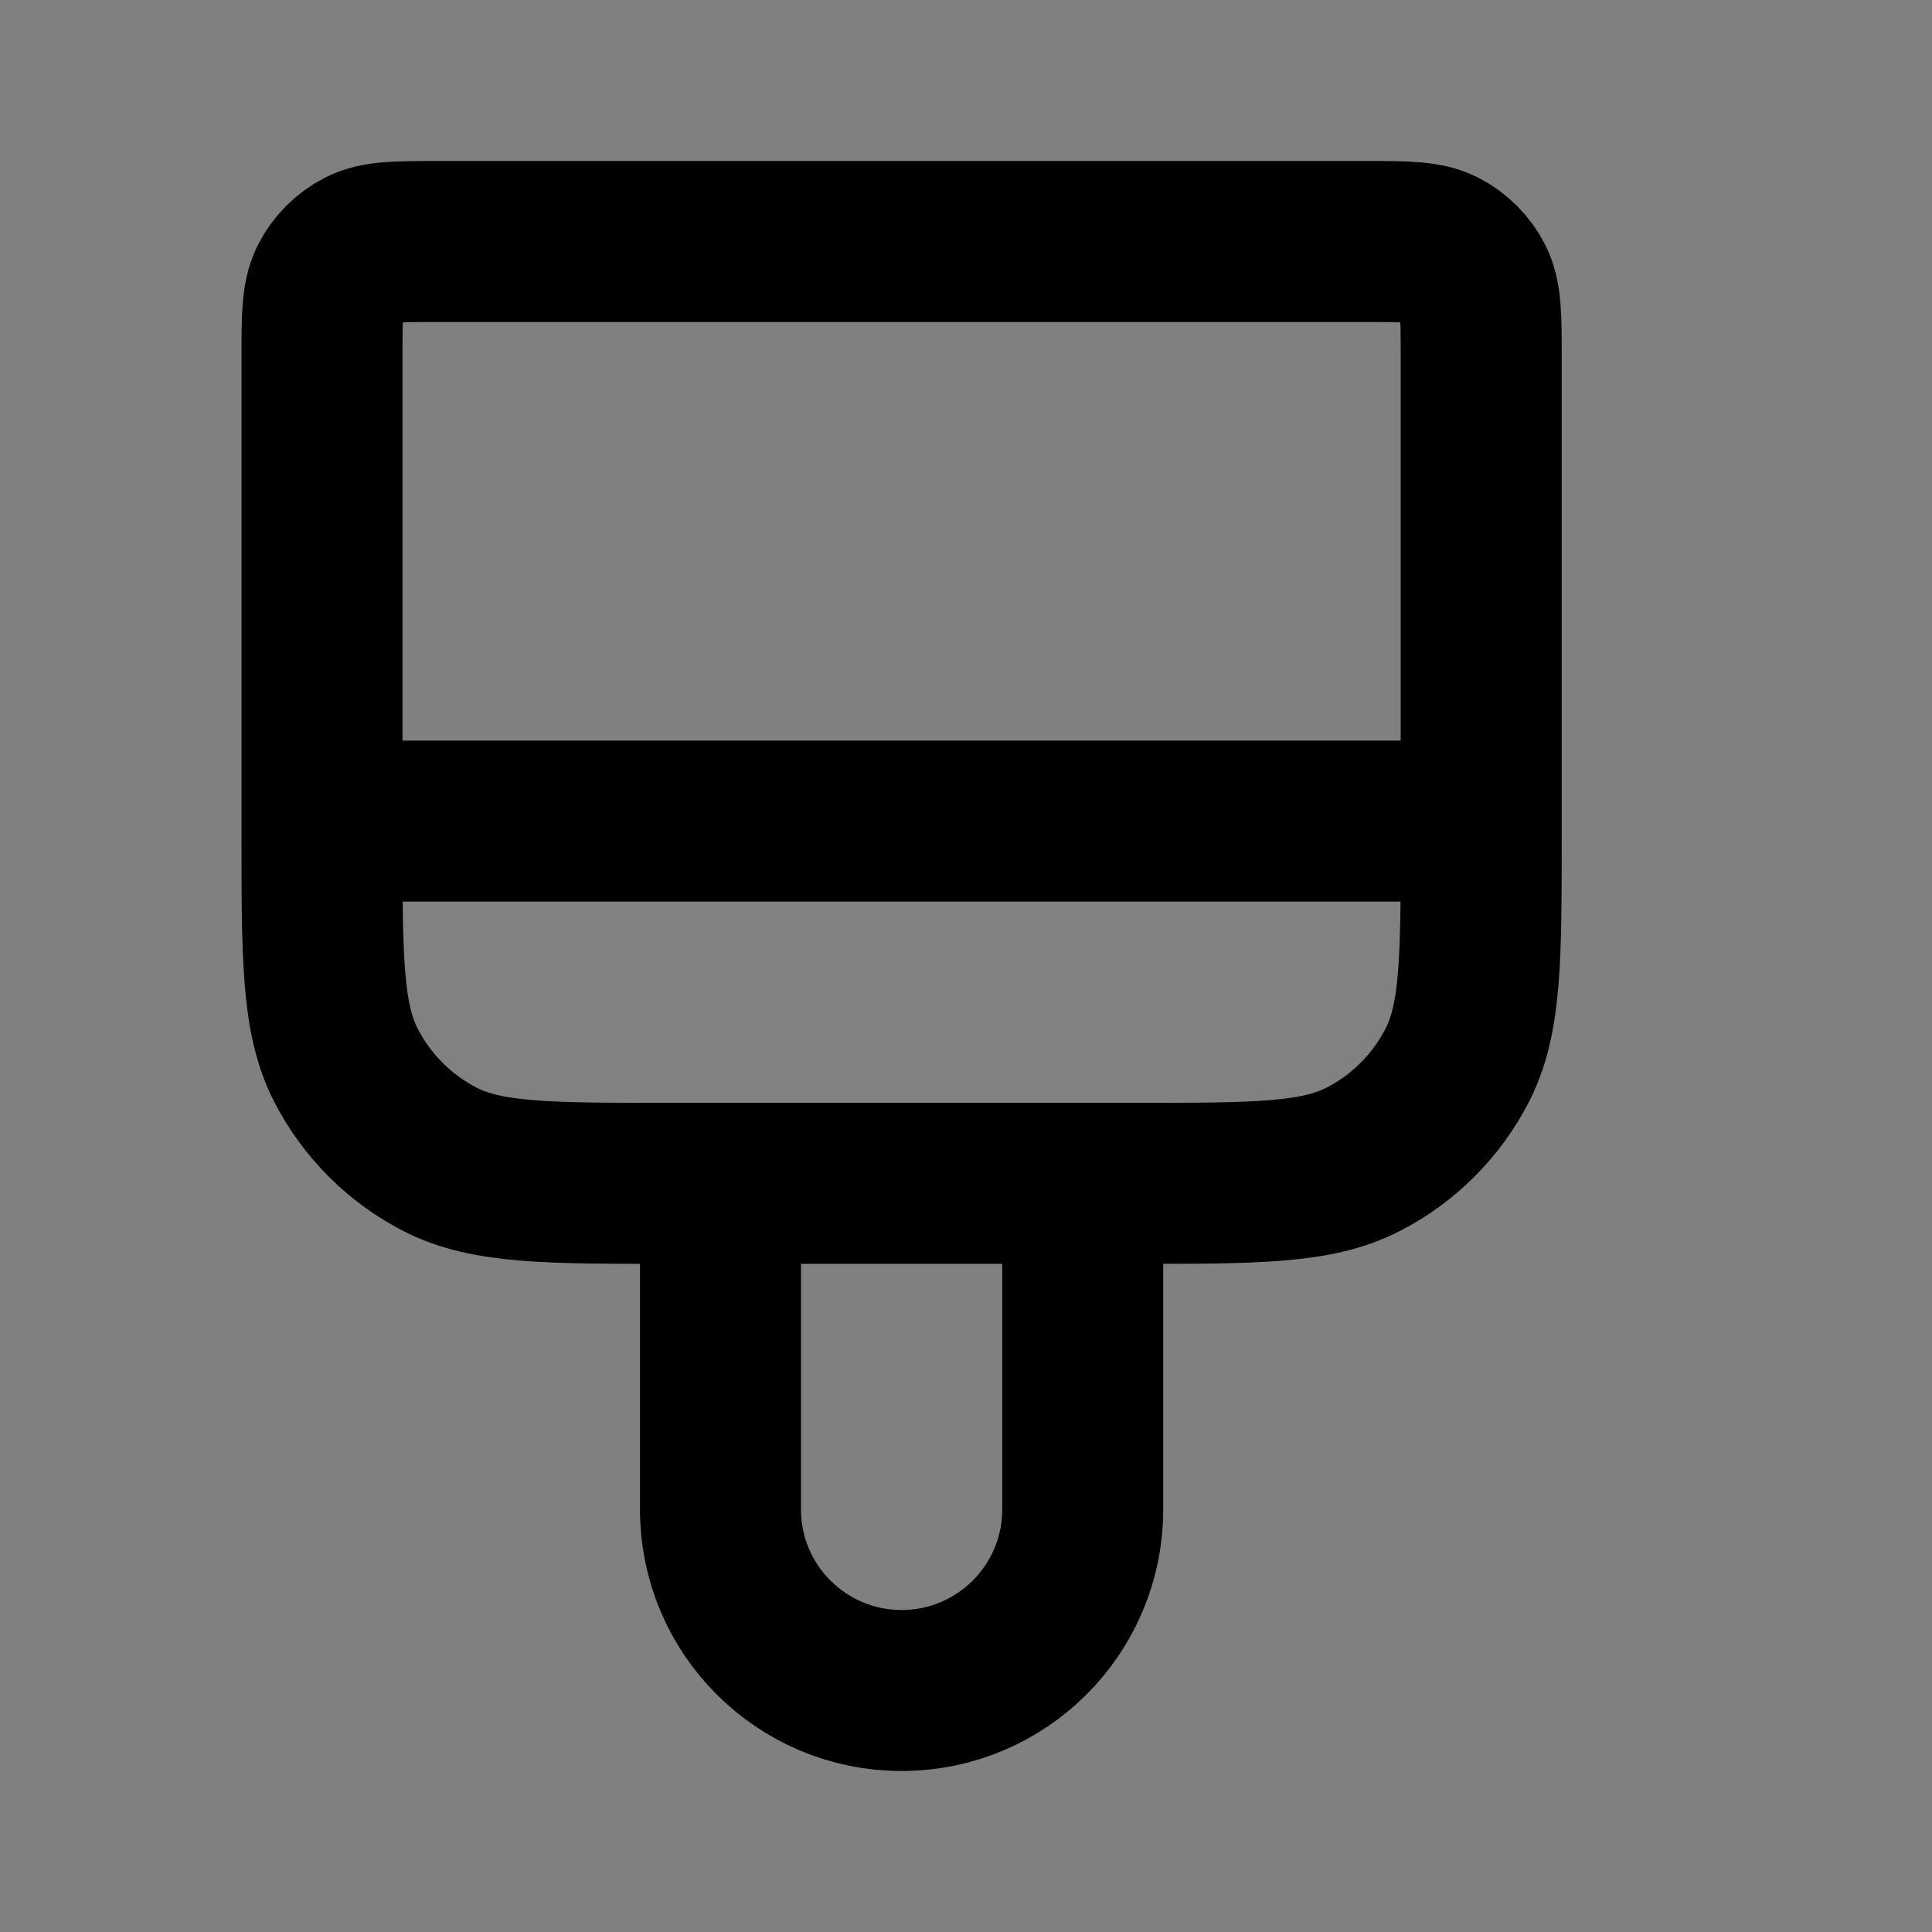 <svg width="24" height="24" viewBox="0 0 24 24" fill="none" xmlns="http://www.w3.org/2000/svg">
<rect x="0" y="0" width="24" height="24" fill="#808080" stroke="none"/>
<path d="M4 10.2H18.4V10.38C18.4 11.892 18.4 12.648 18.106 13.226C17.847 13.734 17.434 14.147 16.926 14.406C16.348 14.7 15.592 14.7 14.08 14.7H8.32C6.808 14.7 6.052 14.7 5.474 14.406C4.966 14.147 4.553 13.734 4.294 13.226C4 12.648 4 11.892 4 10.38V10.2Z" fill="white" fill-opacity="0.01"/>
<path d="M18.4 10.2V4.44C18.4 3.936 18.4 3.684 18.302 3.491C18.216 3.322 18.078 3.184 17.909 3.098C17.716 3 17.464 3 16.96 3H5.44C4.936 3 4.684 3 4.491 3.098C4.322 3.184 4.184 3.322 4.098 3.491C4 3.684 4 3.936 4 4.44V10.2M18.4 10.2H4M18.4 10.2V10.38C18.4 11.892 18.4 12.648 18.106 13.226C17.847 13.734 17.434 14.147 16.926 14.406C16.348 14.7 15.592 14.7 14.08 14.7H8.32C6.808 14.7 6.052 14.7 5.474 14.406C4.966 14.147 4.553 13.734 4.294 13.226C4 12.648 4 11.892 4 10.38V10.2M13.45 14.7V18.75C13.45 19.993 12.443 21 11.2 21C9.957 21 8.95 19.993 8.95 18.75V14.7" stroke="black" stroke-width="2" stroke-linecap="round" stroke-linejoin="round"/>
</svg>

